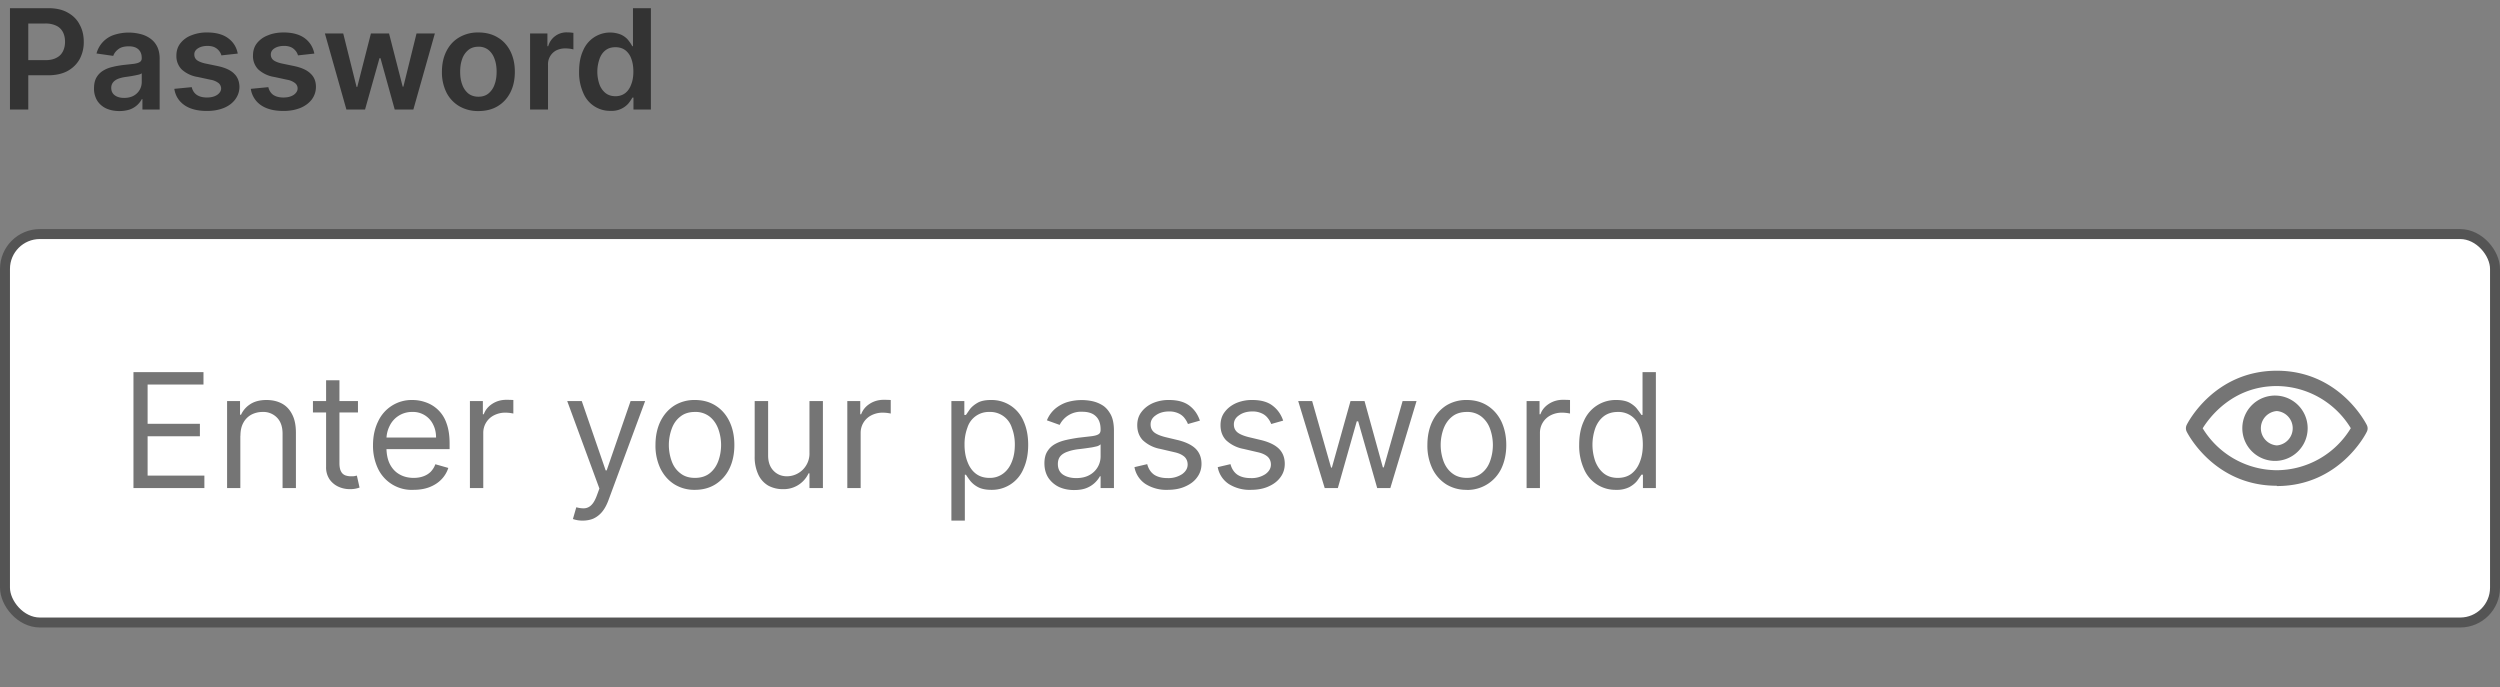 <svg width="251" height="69" fill="none" xmlns="http://www.w3.org/2000/svg"><rect width="100%" height="100%" fill="#808080" stroke="none"/><rect x=".5" y="23.5" width="250" height="39" rx="3.5" fill="#fff"/><path d="M13.4 49V37.36h7.03v1.25h-5.61v3.94h5.25v1.25h-5.25v3.95h5.7V49h-7.11Zm10.73-5.25V49H22.8v-8.73h1.3v1.37h.1c.21-.45.52-.8.94-1.07.42-.27.96-.41 1.61-.41.6 0 1.11.12 1.56.36.44.24.78.6 1.03 1.1.25.48.37 1.1.37 1.83V49h-1.34v-5.45c0-.69-.18-1.22-.54-1.6a1.9 1.9 0 0 0-1.46-.59c-.43 0-.81.1-1.15.28a2 2 0 0 0-.79.81c-.2.36-.29.8-.29 1.3Zm11.81-3.48v1.14h-4.52v-1.14h4.52Zm-3.2-2.09h1.34v8.32c0 .38.06.66.17.85.1.19.25.31.43.38.18.06.36.09.56.09.15 0 .27 0 .36-.02l.23-.05.27 1.2a2.73 2.73 0 0 1-1 .16 2.7 2.7 0 0 1-1.11-.24 2.21 2.21 0 0 1-.9-.74 2.14 2.14 0 0 1-.35-1.27v-8.68Zm8.79 11a3.74 3.74 0 0 1-3.58-2.13 5.35 5.35 0 0 1-.5-2.35c0-.89.17-1.68.5-2.36a3.7 3.7 0 0 1 3.44-2.18c.46 0 .9.07 1.35.23a3.34 3.34 0 0 1 2.08 2.08c.21.55.32 1.24.32 2.05v.57h-6.73v-1.16h5.37c0-.5-.1-.93-.3-1.32a2.23 2.23 0 0 0-2.09-1.25 2.47 2.47 0 0 0-2.28 1.42 3 3 0 0 0-.31 1.36v.77c0 .66.11 1.22.34 1.68.23.45.55.8.96 1.03.41.24.89.36 1.43.36.35 0 .67-.05.95-.15.29-.1.54-.25.75-.45.2-.21.37-.46.48-.77l1.3.37a2.9 2.9 0 0 1-.7 1.16c-.32.33-.71.58-1.19.77-.47.18-1 .27-1.6.27Zm5.65-.18v-8.73h1.3v1.32h.09c.16-.43.44-.78.86-1.05s.89-.4 1.41-.4a15.24 15.24 0 0 1 .7.02v1.36a4 4 0 0 0-.81-.09c-.43 0-.8.1-1.14.27a1.96 1.96 0 0 0-1.07 1.78V49h-1.34Zm11.32 3.27a2.94 2.94 0 0 1-.98-.16l.34-1.18c.33.09.61.12.86.1.25-.03.48-.14.67-.34.2-.2.38-.52.54-.96l.25-.68-3.23-8.78h1.46l2.4 6.96h.1l2.4-6.96h1.46l-3.7 10c-.17.45-.38.83-.62 1.12-.25.3-.54.52-.86.67-.32.14-.69.21-1.1.21Zm11.27-3.09a3.8 3.8 0 0 1-2.07-.56c-.6-.38-1.05-.9-1.39-1.57a5.32 5.32 0 0 1-.5-2.37c0-.9.17-1.7.5-2.38.34-.68.8-1.2 1.39-1.58a3.8 3.8 0 0 1 2.07-.56c.8 0 1.48.19 2.07.56.6.38 1.06.9 1.39 1.58.33.68.5 1.47.5 2.38 0 .9-.17 1.7-.5 2.37a3.8 3.8 0 0 1-1.39 1.57c-.59.37-1.28.56-2.07.56Zm0-1.2c.6 0 1.1-.16 1.48-.46.39-.31.67-.71.86-1.21a4.77 4.77 0 0 0 0-3.26c-.19-.5-.47-.91-.86-1.22a2.28 2.28 0 0 0-1.48-.47c-.6 0-1.09.16-1.47.47-.4.31-.68.72-.86 1.22a4.77 4.77 0 0 0 0 3.26c.18.5.47.9.86 1.2.38.31.87.47 1.47.47Zm11.5-2.55v-5.16h1.35V49h-1.35v-1.48h-.09a2.74 2.74 0 0 1-2.59 1.59 3 3 0 0 1-1.45-.35 2.5 2.5 0 0 1-1-1.1 4.14 4.14 0 0 1-.37-1.84v-5.55h1.35v5.46c0 .63.17 1.14.53 1.52.36.38.82.57 1.37.57a2.28 2.28 0 0 0 2.25-2.39Zm3.8 3.57v-8.73h1.3v1.32h.09c.16-.43.44-.78.86-1.05s.89-.4 1.41-.4a15.24 15.24 0 0 1 .7.02v1.36a4.02 4.02 0 0 0-.81-.09c-.43 0-.8.1-1.14.27a1.96 1.96 0 0 0-1.07 1.78V49h-1.34Zm10.45 3.27v-12h1.3v1.39h.16l.4-.58c.19-.24.44-.45.77-.64s.78-.28 1.35-.28a3.47 3.47 0 0 1 3.26 2.11c.31.68.47 1.47.47 2.39 0 .92-.16 1.72-.47 2.4a3.42 3.42 0 0 1-3.23 2.12c-.57 0-1.02-.1-1.35-.28a2.5 2.5 0 0 1-.78-.64 8.62 8.62 0 0 1-.42-.6h-.11v4.61h-1.35Zm1.32-7.63c0 .66.1 1.24.3 1.74.19.5.47.9.84 1.18.37.28.82.42 1.36.42a2.2 2.2 0 0 0 1.4-.45c.39-.3.67-.7.86-1.2.2-.5.29-1.07.29-1.7 0-.6-.1-1.16-.29-1.65a2.27 2.27 0 0 0-2.26-1.62 2.24 2.24 0 0 0-2.21 1.57 4.72 4.72 0 0 0-.29 1.7Zm11 4.56c-.55 0-1.05-.1-1.5-.3a2.7 2.7 0 0 1-1.08-.92c-.26-.4-.4-.89-.4-1.46 0-.5.1-.9.3-1.21.2-.32.46-.56.79-.74.33-.18.7-.31 1.1-.4.4-.09.8-.16 1.2-.22l1.3-.15c.33-.04.57-.1.72-.19.15-.08.23-.23.23-.45v-.05c0-.56-.15-1-.46-1.3-.3-.31-.76-.47-1.38-.47a2.39 2.39 0 0 0-2.27 1.32l-1.28-.46a3 3 0 0 1 .91-1.23c.39-.3.8-.51 1.25-.63a5.2 5.2 0 0 1 2.31-.08c.37.07.72.2 1.06.4.35.2.63.52.86.93.23.41.34.97.34 1.66V49h-1.34v-1.18h-.07a2.63 2.63 0 0 1-1.3 1.16c-.35.15-.78.22-1.29.22Zm.2-1.2c.54 0 .98-.1 1.35-.31a2.12 2.12 0 0 0 1.11-1.85v-1.23a.93.93 0 0 1-.37.2c-.2.04-.41.1-.66.13a29.56 29.56 0 0 1-1.29.17c-.35.05-.67.12-.97.23-.3.1-.55.24-.73.44-.18.2-.27.47-.27.81 0 .47.17.82.51 1.06.35.23.8.35 1.33.35Zm12.43-5.77-1.2.34c-.08-.2-.19-.4-.34-.59a1.56 1.56 0 0 0-.59-.47 2.15 2.15 0 0 0-.96-.2c-.53 0-.98.13-1.33.38-.36.24-.53.55-.53.92 0 .34.12.6.36.8.24.19.62.35 1.14.48l1.3.31c.77.2 1.35.48 1.74.87.38.39.57.89.57 1.5 0 .5-.14.95-.43 1.34-.28.4-.68.7-1.2.93-.5.23-1.1.34-1.78.34a3.9 3.9 0 0 1-2.2-.58 2.57 2.57 0 0 1-1.12-1.7l1.28-.3c.12.46.35.81.68 1.05.34.23.79.35 1.34.35a2.5 2.5 0 0 0 1.49-.4c.37-.27.55-.59.55-.96 0-.3-.1-.56-.31-.77-.22-.2-.54-.36-.98-.46l-1.46-.34a3.47 3.47 0 0 1-1.76-.88c-.37-.4-.55-.9-.55-1.5 0-.5.13-.94.41-1.31.28-.38.66-.68 1.14-.9a4 4 0 0 1 1.65-.32c.86 0 1.54.19 2.04.57.5.38.84.88 1.05 1.5Zm8.36 0-1.2.34a2.2 2.2 0 0 0-.34-.59 1.56 1.56 0 0 0-.59-.47 2.15 2.15 0 0 0-.96-.2c-.53 0-.98.13-1.33.38-.36.24-.53.55-.53.92 0 .34.12.6.36.8.24.19.62.35 1.14.48l1.3.31c.77.2 1.35.48 1.74.87.38.39.57.89.57 1.5 0 .5-.14.95-.43 1.34-.29.4-.68.7-1.2.93-.5.23-1.1.34-1.78.34a3.9 3.9 0 0 1-2.2-.58 2.57 2.57 0 0 1-1.12-1.7l1.28-.3c.12.46.35.81.68 1.05.34.23.79.35 1.34.35a2.5 2.5 0 0 0 1.49-.4c.37-.27.55-.59.55-.96 0-.3-.1-.56-.31-.77-.22-.2-.54-.36-.98-.46l-1.46-.34a3.47 3.47 0 0 1-1.76-.88c-.37-.4-.55-.9-.55-1.5 0-.5.13-.94.41-1.31.28-.38.66-.68 1.14-.9a4 4 0 0 1 1.65-.32c.86 0 1.54.19 2.03.57.5.38.85.88 1.06 1.5ZM133 49l-2.66-8.73h1.4l1.9 6.68h.08l1.87-6.68H137l1.84 6.66h.09l1.89-6.66h1.4L139.59 49h-1.32l-1.91-6.7h-.14l-1.9 6.7H133Zm14.27.18a3.8 3.8 0 0 1-2.08-.56 3.84 3.84 0 0 1-1.38-1.57 5.32 5.32 0 0 1-.5-2.37c0-.9.17-1.7.5-2.38.33-.68.8-1.2 1.38-1.58a3.8 3.8 0 0 1 2.08-.56c.78 0 1.47.19 2.06.56.6.38 1.06.9 1.4 1.58.32.68.5 1.47.5 2.38 0 .9-.18 1.7-.5 2.37a3.78 3.78 0 0 1-3.45 2.14Zm0-1.2c.6 0 1.09-.16 1.47-.46.4-.31.68-.71.86-1.21a4.8 4.8 0 0 0 0-3.26 2.7 2.7 0 0 0-.86-1.22 2.28 2.28 0 0 0-1.47-.47c-.6 0-1.1.16-1.48.47-.39.31-.67.72-.86 1.22a4.8 4.8 0 0 0 0 3.26c.19.5.47.9.86 1.2.39.31.88.47 1.48.47Zm6 1.02v-8.73h1.3v1.32h.09c.15-.43.44-.78.86-1.05s.89-.4 1.4-.4a15.28 15.28 0 0 1 .71.02v1.36a3.93 3.93 0 0 0-.82-.09c-.42 0-.8.1-1.13.27a1.96 1.96 0 0 0-1.07 1.78V49h-1.34Zm8.98.18a3.42 3.42 0 0 1-3.23-2.12 5.66 5.66 0 0 1-.47-2.4c0-.92.15-1.71.47-2.39a3.46 3.46 0 0 1 3.26-2.11c.56 0 1.01.1 1.34.28.33.19.59.4.76.64.18.23.32.43.42.58h.11v-4.3h1.34V49h-1.3v-1.34h-.15l-.42.6c-.19.24-.44.45-.78.64a2.8 2.8 0 0 1-1.35.28Zm.18-1.2c.54 0 1-.14 1.37-.42.37-.29.65-.68.84-1.18.2-.5.3-1.08.3-1.74 0-.66-.1-1.23-.3-1.71-.18-.5-.46-.88-.83-1.15a2.24 2.24 0 0 0-1.38-.42c-.56 0-1.04.15-1.42.44-.37.29-.65.68-.84 1.18a5.03 5.03 0 0 0 0 3.35c.2.5.48.9.85 1.2.38.3.85.45 1.41.45Zm66.16.79c-6.25 0-8.93-5.2-9.04-5.42a.77.77 0 0 1 0-.7c.11-.23 2.79-5.43 9.04-5.43 6.25 0 8.92 5.22 9.03 5.44.12.23.12.48 0 .7-.1.23-2.78 5.44-9.03 5.44v-.03ZM221.15 43a8.77 8.77 0 0 0 7.44 4.21 8.74 8.74 0 0 0 7.43-4.22 8.77 8.77 0 0 0-7.43-4.23c-4.45 0-6.78 3.18-7.44 4.24Z" fill="#757575"/><path d="M228.59 46.27a3.28 3.28 0 1 1 0-6.55 3.28 3.28 0 0 1 0 6.55Zm0-5a1.73 1.73 0 0 0 0 3.45 1.73 1.73 0 0 0 0-3.45Z" fill="#757575"/><rect x=".5" y="23.5" width="250" height="39" rx="3.5" stroke="#545454"/><path d="M1 11V.82h3.82c.78 0 1.44.14 1.97.44.53.29.94.69 1.2 1.2.28.5.42 1.08.42 1.73A3.6 3.6 0 0 1 8 5.93c-.28.5-.68.9-1.22 1.2-.54.29-1.2.43-1.98.43H2.27V6.04h2.28c.46 0 .83-.08 1.12-.24.3-.15.51-.37.65-.65s.21-.6.21-.96-.07-.68-.21-.96a1.45 1.45 0 0 0-.65-.64 2.5 2.5 0 0 0-1.13-.23h-1.7V11H1Zm11 .15c-.49 0-.92-.08-1.31-.25a2.13 2.13 0 0 1-.92-.78 2.27 2.27 0 0 1-.33-1.26c0-.43.08-.79.24-1.07.16-.28.37-.5.65-.68.27-.17.58-.3.93-.38.35-.09.7-.15 1.08-.2l1.09-.12c.28-.04.48-.1.6-.18.13-.08.2-.2.2-.38v-.03c0-.37-.11-.66-.34-.87-.22-.2-.54-.3-.96-.3-.44 0-.79.09-1.04.28-.26.2-.43.42-.52.68l-1.68-.24a2.68 2.68 0 0 1 1.77-1.87 4.76 4.76 0 0 1 2.56-.1c.37.08.7.22 1 .42.3.2.55.46.73.8.18.34.28.76.28 1.27V11H14.3V9.95h-.06a2.2 2.2 0 0 1-1.2 1.04c-.3.1-.65.16-1.04.16Zm.46-1.32c.36 0 .68-.07.94-.21a1.55 1.55 0 0 0 .83-1.36v-.9a.85.85 0 0 1-.29.13 13.8 13.8 0 0 1-1.36.24c-.27.04-.5.1-.72.18-.21.09-.38.2-.5.35a.85.85 0 0 0-.19.57c0 .33.13.58.37.75.24.17.55.25.92.25Zm11.41-4.45-1.64.18a1.32 1.32 0 0 0-.7-.82c-.2-.09-.43-.13-.7-.13-.38 0-.7.08-.95.24-.25.16-.38.37-.37.63 0 .22.08.4.24.54.17.14.45.26.84.35l1.3.27c.72.16 1.26.4 1.61.75.35.33.53.78.54 1.32 0 .48-.15.9-.43 1.28-.27.36-.65.65-1.14.85-.5.2-1.06.3-1.7.3-.93 0-1.68-.19-2.25-.58-.57-.4-.91-.94-1.02-1.64l1.75-.17c.08.34.25.6.51.78.26.17.6.26 1.01.26.43 0 .77-.09 1.03-.26.26-.18.4-.4.4-.65a.7.7 0 0 0-.26-.54 1.77 1.77 0 0 0-.78-.33l-1.3-.28a3.1 3.1 0 0 1-1.63-.77 1.9 1.9 0 0 1-.52-1.38c0-.47.13-.88.39-1.22a2.5 2.5 0 0 1 1.08-.8 4.1 4.1 0 0 1 1.62-.3c.9 0 1.6.2 2.11.58.52.38.84.9.96 1.54Zm7.69 0-1.64.18a1.32 1.32 0 0 0-.7-.82 1.7 1.7 0 0 0-.71-.13c-.38 0-.7.08-.95.24-.25.16-.37.37-.37.63 0 .22.08.4.24.54.17.14.45.26.84.35l1.3.27c.72.16 1.26.4 1.61.75.36.33.54.78.54 1.32 0 .48-.14.9-.42 1.28-.28.36-.66.65-1.15.85-.5.2-1.05.3-1.7.3-.93 0-1.68-.19-2.25-.58a2.4 2.4 0 0 1-1.02-1.64l1.76-.17c.08.34.25.6.5.78.26.17.6.26 1.01.26.43 0 .77-.09 1.03-.26.26-.18.4-.4.4-.65 0-.22-.09-.4-.26-.54a1.77 1.77 0 0 0-.77-.33l-1.3-.28a3.1 3.1 0 0 1-1.63-.77 1.9 1.9 0 0 1-.52-1.38c0-.47.12-.88.38-1.22a2.5 2.5 0 0 1 1.09-.8c.46-.2 1-.3 1.61-.3.9 0 1.6.2 2.12.58.51.38.83.9.96 1.54ZM34.78 11l-2.16-7.64h1.84l1.34 5.37h.07l1.37-5.37h1.82l1.37 5.34h.07l1.32-5.34h1.84L41.5 11h-1.87L38.2 5.84h-.1L36.65 11h-1.88Zm13.25.15a3.7 3.7 0 0 1-1.94-.5 3.34 3.34 0 0 1-1.27-1.37 4.53 4.53 0 0 1-.45-2.07c0-.79.15-1.48.45-2.07.3-.6.73-1.06 1.27-1.38a3.7 3.7 0 0 1 1.94-.5c.75 0 1.4.17 1.94.5.55.32.97.79 1.27 1.38.3.6.45 1.28.45 2.07 0 .79-.15 1.48-.45 2.07-.3.59-.72 1.05-1.27 1.38-.54.33-1.2.49-1.94.49Zm.01-1.44c.4 0 .75-.11 1.02-.34a2 2 0 0 0 .6-.9c.14-.38.2-.8.2-1.26 0-.47-.06-.9-.2-1.27a2 2 0 0 0-.6-.91 1.54 1.54 0 0 0-1.02-.34c-.41 0-.76.11-1.03.34a2 2 0 0 0-.61.9c-.14.39-.2.8-.2 1.28 0 .46.06.88.2 1.26.13.38.34.68.6.9.28.23.63.34 1.04.34ZM53.22 11V3.36h1.74v1.28h.08a1.9 1.9 0 0 1 1.89-1.39 4.15 4.15 0 0 1 .64.05v1.66a3.34 3.34 0 0 0-.84-.1 2 2 0 0 0-.88.2 1.56 1.56 0 0 0-.83 1.45V11h-1.8Zm8.07.13a2.89 2.89 0 0 1-2.73-1.8 5 5 0 0 1-.42-2.14c0-.85.14-1.56.42-2.15A2.93 2.93 0 0 1 62.4 3.5c.29.15.52.33.68.54.17.21.3.41.4.6h.07V.82h1.8V11H63.6V9.8h-.11c-.1.18-.23.38-.4.59a2.22 2.22 0 0 1-1.79.74Zm.5-1.47c.38 0 .7-.1.98-.31.26-.2.47-.5.6-.87.15-.37.22-.8.22-1.3s-.07-.92-.21-1.29a1.83 1.83 0 0 0-.6-.85c-.27-.2-.6-.3-.99-.3-.4 0-.73.1-1 .31s-.47.5-.6.87a3.9 3.9 0 0 0-.01 2.54 2 2 0 0 0 .61.88c.27.21.6.32 1 .32Z" fill="#333"/></svg>